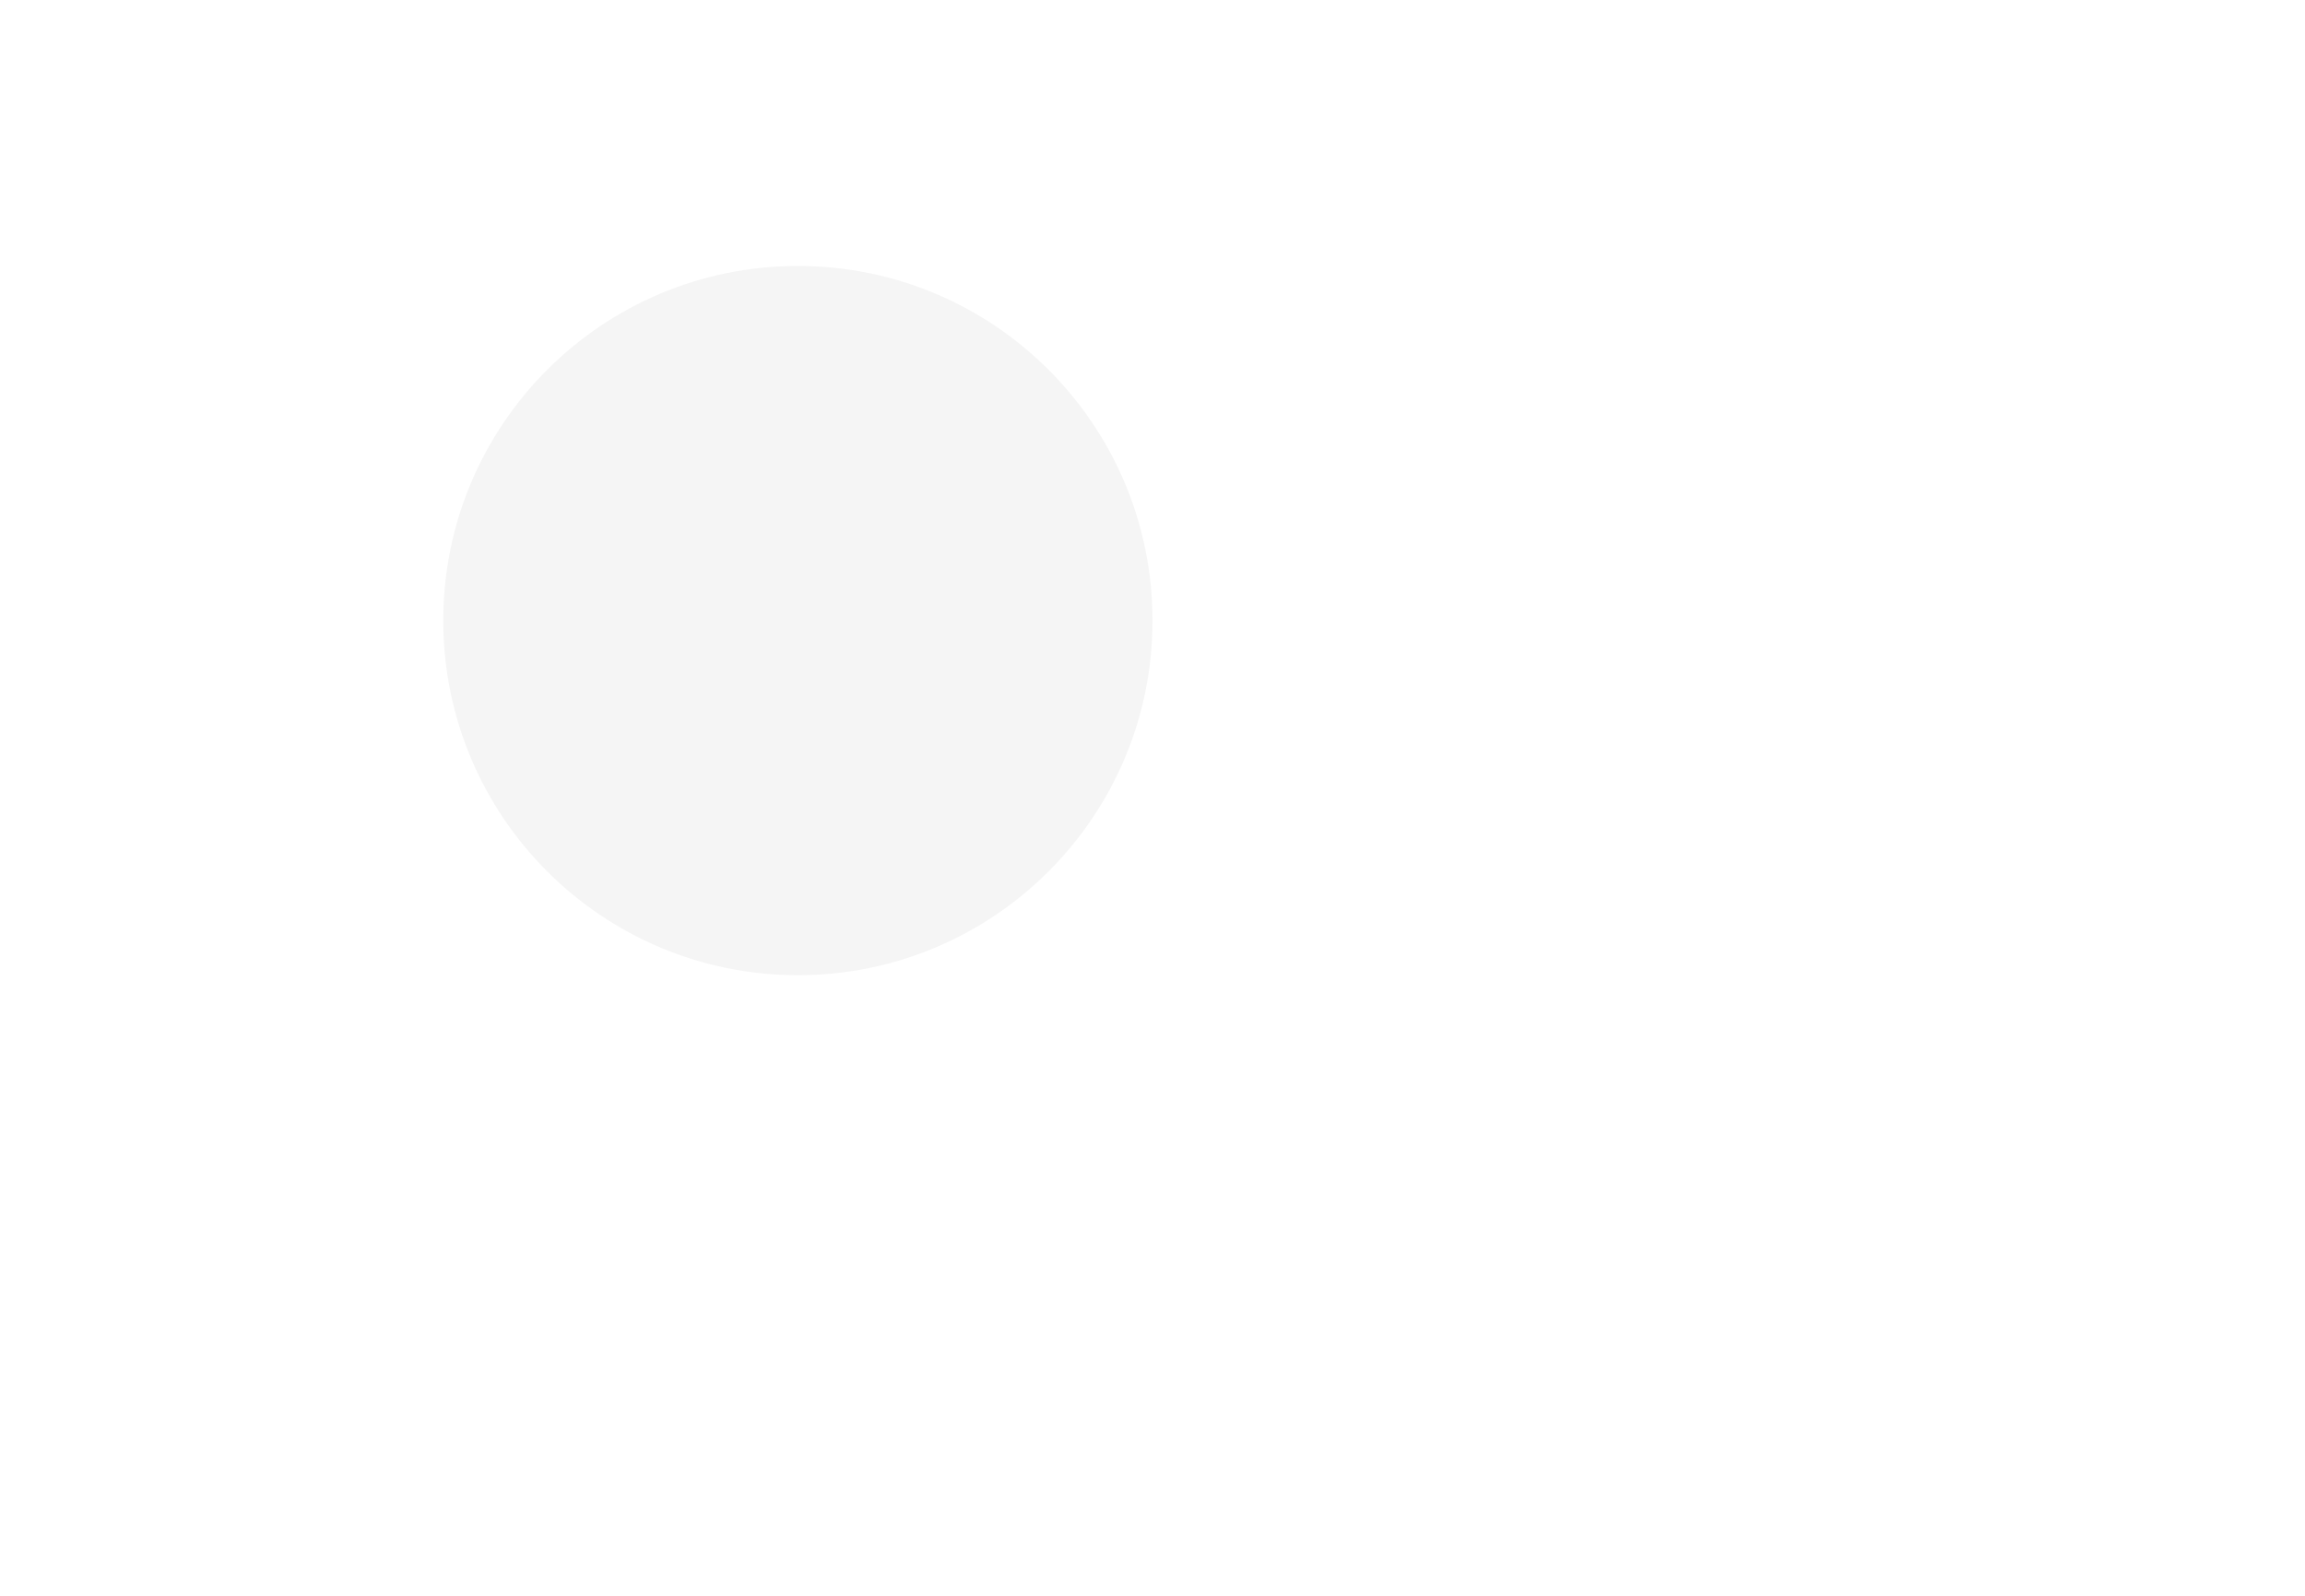 <svg width="52" height="36" viewBox="0 0 52 36" fill="none" xmlns="http://www.w3.org/2000/svg">
    <g filter="url(#filter0_dd_1117_2414)">
        <rect x="8" y="4" width="36" height="20" rx="10" fill="white"/>
    </g>
    <path d="M18 22C22.418 22 26 18.418 26 14C26 9.582 22.418 6 18 6C13.582 6 10 9.582 10 14C10 18.418 13.582 22 18 22Z"
          fill="#F5F5F5"/>
    <defs>
        <filter id="filter0_dd_1117_2414" x="0" y="0" width="52" height="36" filterUnits="userSpaceOnUse"
                color-interpolation-filters="sRGB">
            <feFlood flood-opacity="0" result="BackgroundImageFix"/>
            <feColorMatrix in="SourceAlpha" type="matrix" values="0 0 0 0 0 0 0 0 0 0 0 0 0 0 0 0 0 0 127 0"
                           result="hardAlpha"/>
            <feOffset dy="4"/>
            <feGaussianBlur stdDeviation="4"/>
            <feColorMatrix type="matrix" values="0 0 0 0 0.196 0 0 0 0 0.196 0 0 0 0 0.279 0 0 0 0.06 0"/>
            <feBlend mode="multiply" in2="BackgroundImageFix" result="effect1_dropShadow_1117_2414"/>
            <feColorMatrix in="SourceAlpha" type="matrix" values="0 0 0 0 0 0 0 0 0 0 0 0 0 0 0 0 0 0 127 0"
                           result="hardAlpha"/>
            <feOffset dy="4"/>
            <feGaussianBlur stdDeviation="2"/>
            <feColorMatrix type="matrix" values="0 0 0 0 0.196 0 0 0 0 0.196 0 0 0 0 0.279 0 0 0 0.08 0"/>
            <feBlend mode="multiply" in2="effect1_dropShadow_1117_2414" result="effect2_dropShadow_1117_2414"/>
            <feBlend mode="normal" in="SourceGraphic" in2="effect2_dropShadow_1117_2414" result="shape"/>
        </filter>
    </defs>
</svg>

